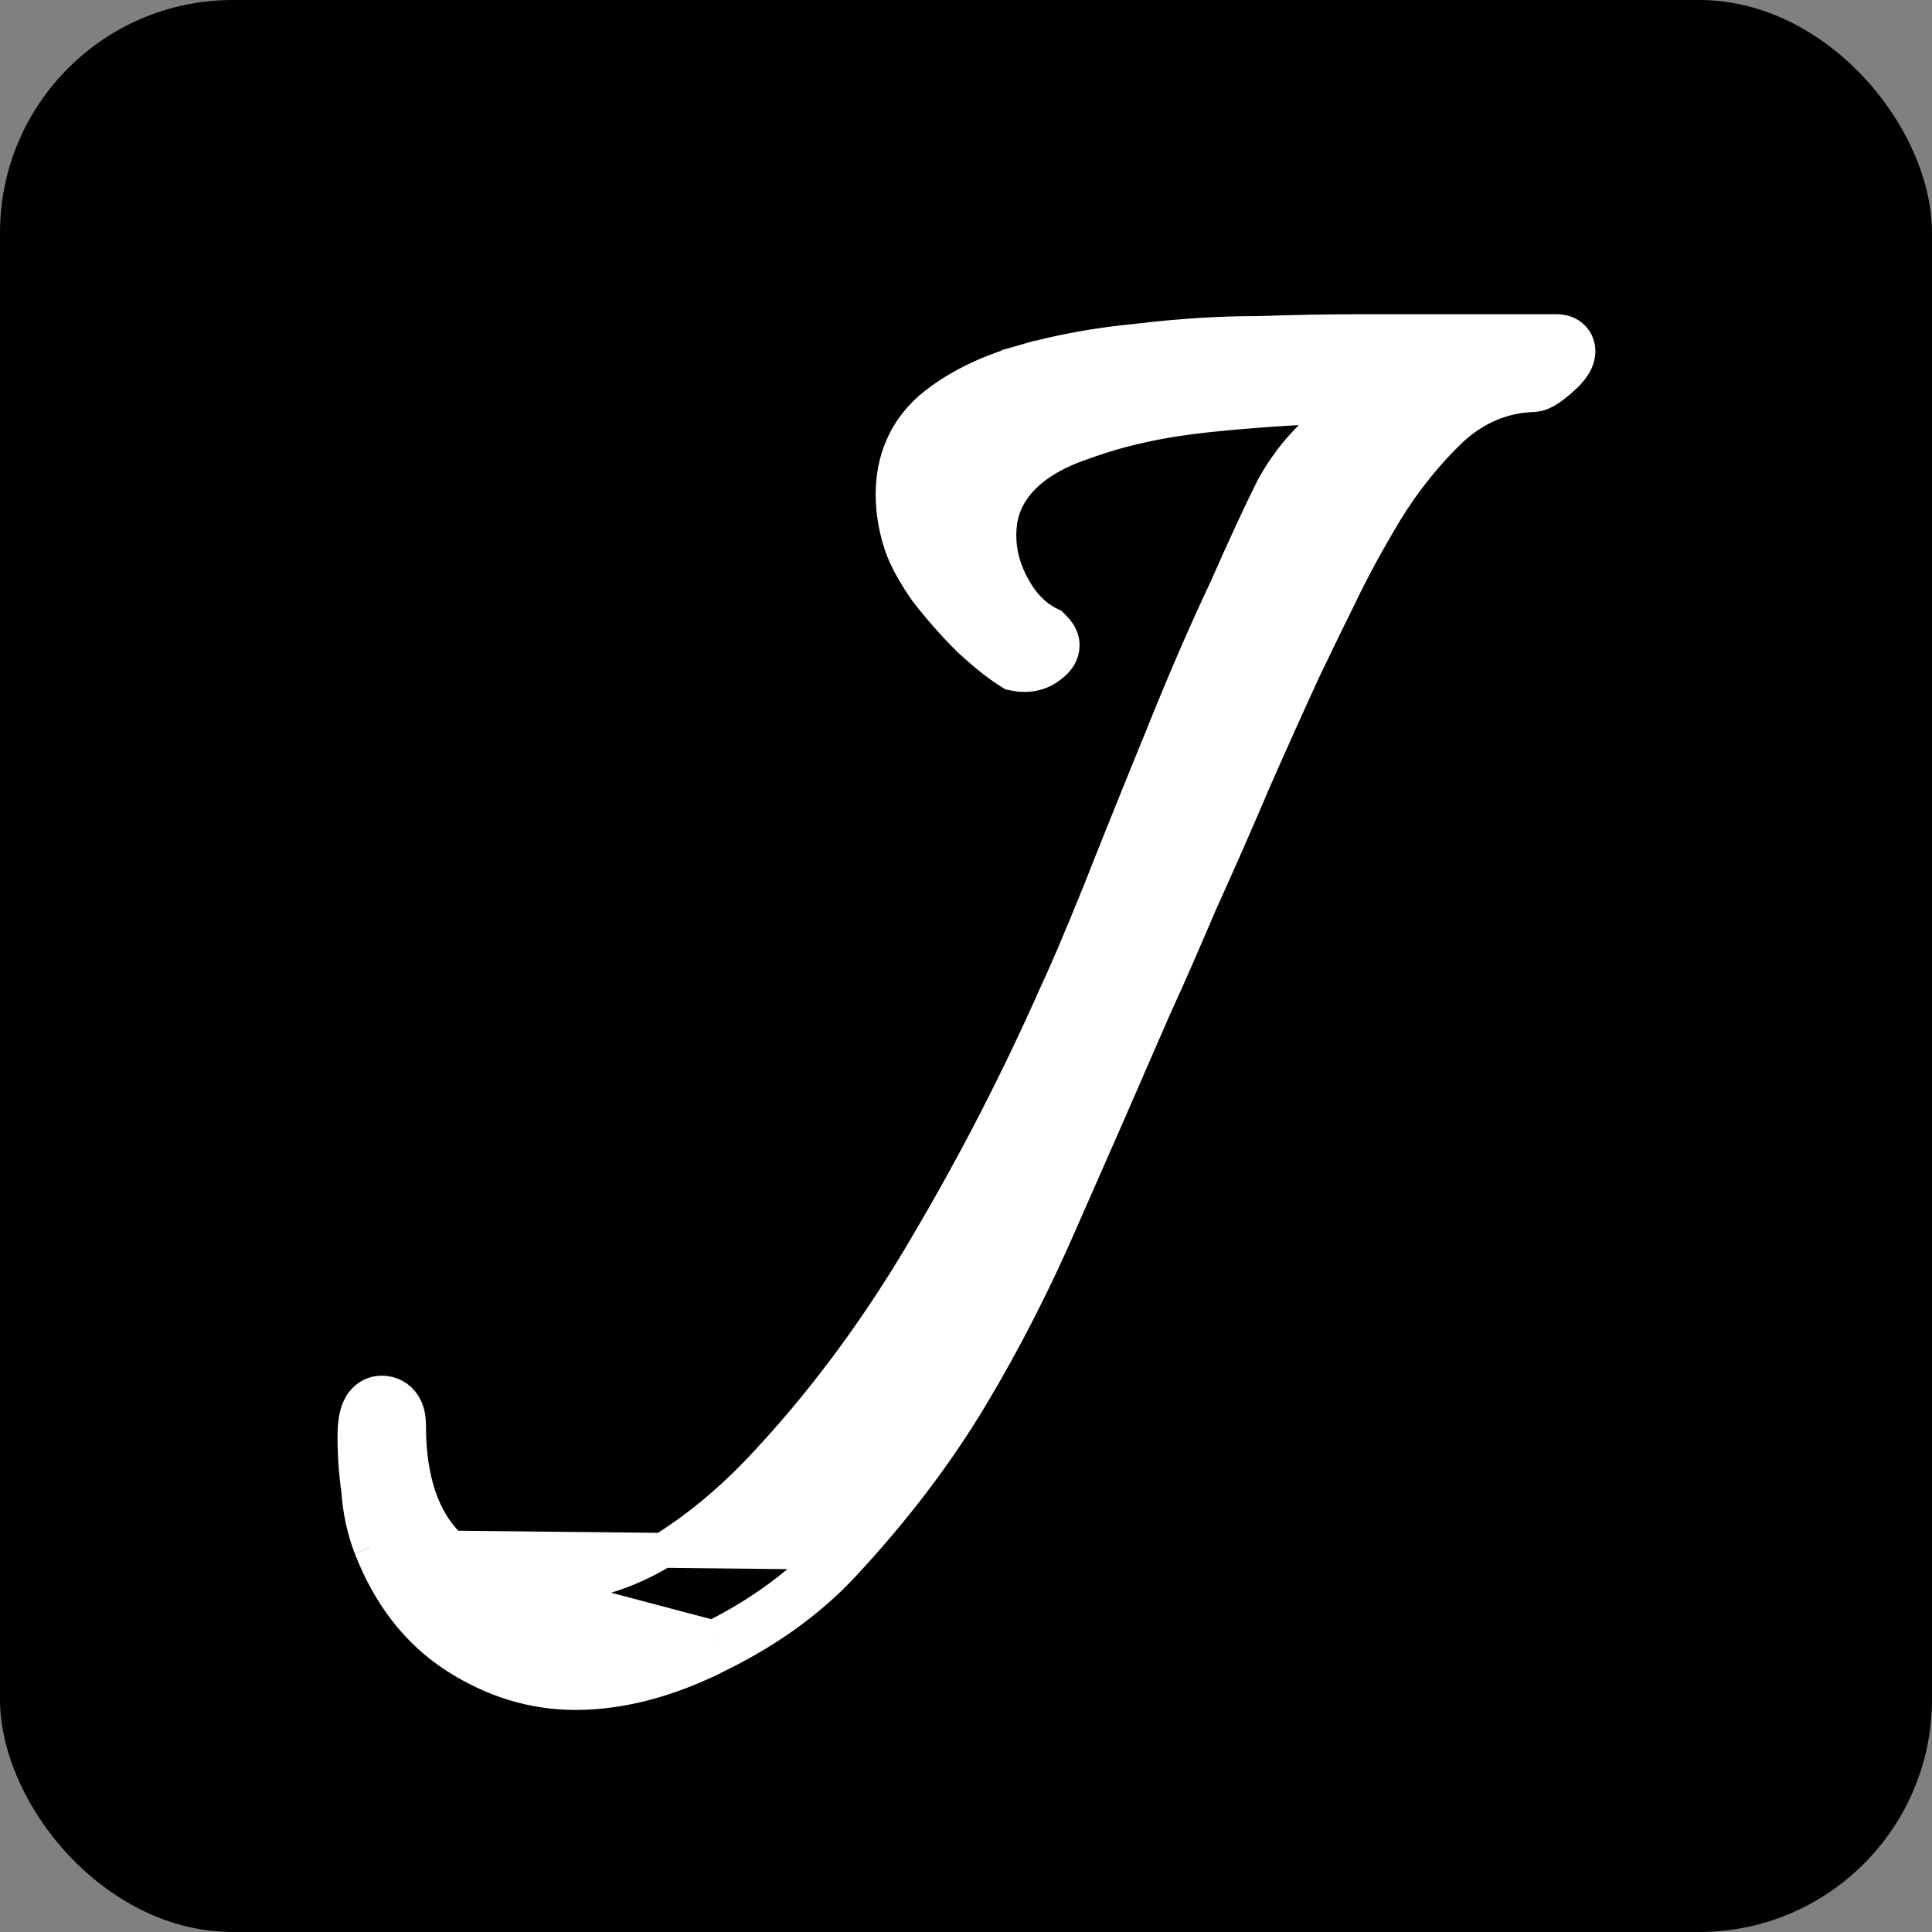 <svg width="83" height="83" viewBox="0 0 83 83" fill="none" xmlns="http://www.w3.org/2000/svg">
<rect x="0" y="0" width="83" height="83" fill="#808080" stroke="none"/>
<rect width="83" height="83" rx="10" fill="black"/>
<path d="M15.941 66.472L15.94 66.469L15.94 66.469C15.648 65.709 15.473 64.897 15.414 64.038C15.305 63.266 15.25 62.493 15.25 61.72C15.25 61.323 15.283 60.938 15.394 60.628C15.45 60.469 15.545 60.279 15.713 60.122C15.898 59.949 16.138 59.85 16.4 59.85C16.773 59.85 17.123 60.021 17.336 60.362C17.513 60.645 17.55 60.973 17.55 61.24C17.55 63.626 18.158 65.297 19.25 66.39L19.256 66.395L19.262 66.401C20.334 67.52 21.706 68.09 23.44 68.09C25.154 68.09 26.833 67.603 28.487 66.601C30.127 65.576 31.673 64.263 33.123 62.657L33.129 62.652L33.129 62.652C35.596 59.975 37.831 56.925 39.833 53.502L39.834 53.498C41.9 50.004 43.753 46.403 45.394 42.696L45.398 42.688L45.401 42.681C45.819 41.794 46.425 40.371 47.224 38.401C48.024 36.373 48.905 34.186 49.865 31.839C50.827 29.432 51.765 27.262 52.678 25.328C53.478 23.514 54.149 22.065 54.689 20.985L54.696 20.971L54.703 20.959C55.339 19.802 56.179 18.817 57.22 18.008C57.471 17.813 57.749 17.62 58.054 17.428C57.983 17.429 57.915 17.43 57.85 17.43C55.846 17.483 53.843 17.615 51.839 17.826C49.862 18.034 48.11 18.422 46.578 18.984L46.568 18.988L46.557 18.991C45.055 19.492 44.071 20.188 43.499 21.023L43.497 21.027C43.11 21.585 42.91 22.234 42.91 23C42.91 23.768 43.112 24.522 43.534 25.272C43.953 26.018 44.465 26.514 45.055 26.809L45.164 26.864L45.25 26.95C45.321 27.021 45.399 27.107 45.464 27.204C45.516 27.281 45.63 27.468 45.63 27.72C45.63 28.079 45.418 28.323 45.31 28.43C45.181 28.559 45.023 28.669 44.866 28.763L44.841 28.778L44.815 28.791C44.432 28.982 44.019 29.017 43.613 28.935L43.479 28.909L43.362 28.836C42.879 28.534 42.306 28.072 41.653 27.473L41.641 27.462L41.63 27.45C40.968 26.788 40.359 26.097 39.806 25.377L39.794 25.362L39.783 25.347C39.286 24.628 38.921 23.974 38.728 23.397C38.491 22.685 38.37 21.965 38.37 21.24C38.37 19.759 38.905 18.509 39.984 17.558L39.992 17.551L40 17.544C41.057 16.663 42.384 16.008 43.954 15.559L44.159 16.277L43.954 15.559C45.493 15.119 47.136 14.818 48.88 14.654C50.659 14.439 52.361 14.331 53.988 14.33C55.641 14.277 57.059 14.25 58.24 14.25H66.88C66.972 14.25 67.152 14.258 67.335 14.349C67.438 14.4 67.559 14.487 67.654 14.629C67.752 14.775 67.79 14.935 67.79 15.08C67.79 15.421 67.608 15.691 67.492 15.841C67.355 16.017 67.173 16.194 66.968 16.369L66.96 16.376L66.96 16.376C66.788 16.519 66.626 16.643 66.478 16.736C66.403 16.782 66.319 16.83 66.228 16.867C66.15 16.9 66.019 16.946 65.86 16.95C64.561 16.998 63.398 17.479 62.351 18.429C61.284 19.447 60.34 20.619 59.521 21.95C58.731 23.266 58.078 24.47 57.557 25.562L57.554 25.569L57.551 25.575C57.234 26.209 56.73 27.243 56.038 28.68C55.402 30.059 54.685 31.652 53.888 33.458C53.141 35.219 52.367 36.98 51.567 38.742C50.821 40.499 50.154 42.021 49.565 43.305C48.179 46.503 46.873 49.488 45.647 52.26C44.462 55.008 43.141 57.597 41.683 60.026C40.213 62.475 38.394 64.863 36.23 67.19M15.941 66.472L35.68 66.68M15.941 66.472C16.736 68.515 17.947 70.092 19.594 71.151C21.199 72.183 22.912 72.71 24.72 72.71C26.731 72.71 28.82 72.136 30.979 71.029M15.941 66.472L30.64 70.36M36.23 67.19C36.23 67.19 36.229 67.191 36.229 67.191L35.68 66.68M36.23 67.19C36.23 67.19 36.23 67.19 36.23 67.19L35.68 66.68M36.23 67.19C34.827 68.705 33.072 69.982 30.979 71.029M35.68 66.68C34.347 68.12 32.667 69.347 30.64 70.36M30.979 71.029C30.98 71.029 30.981 71.028 30.982 71.027L30.64 70.36M30.979 71.029C30.978 71.03 30.977 71.03 30.975 71.031L30.64 70.36M59.6 16.6C60.347 16.493 61.147 16.413 62 16.36C61.166 16.684 60.422 17.009 59.768 17.334C59.748 17.337 59.727 17.34 59.706 17.343L59.6 16.6ZM59.6 16.6C59.584 16.601 59.569 16.602 59.554 16.603L59.6 16.6ZM66.538 15.75H66.88C66.877 15.75 66.858 15.75 66.827 15.745C66.798 15.74 66.737 15.727 66.665 15.691C66.652 15.685 66.639 15.678 66.626 15.67C66.598 15.696 66.569 15.723 66.538 15.75ZM66.296 15C66.305 14.943 66.321 14.908 66.325 14.898C66.328 14.892 66.329 14.889 66.329 14.889C66.329 14.889 66.324 14.899 66.308 14.919C66.291 14.942 66.268 14.968 66.238 15L66.296 15ZM16.798 61.146C16.798 61.15 16.798 61.154 16.798 61.158C16.801 61.147 16.804 61.139 16.806 61.132C16.807 61.13 16.808 61.129 16.808 61.127C16.806 61.131 16.803 61.137 16.798 61.146ZM16.042 61.114C16.04 61.109 16.039 61.107 16.039 61.107C16.039 61.107 16.04 61.109 16.041 61.113C16.041 61.114 16.041 61.115 16.041 61.116C16.041 61.115 16.041 61.114 16.042 61.114Z" fill="white" stroke="white" stroke-width="1.5"/>
</svg>
